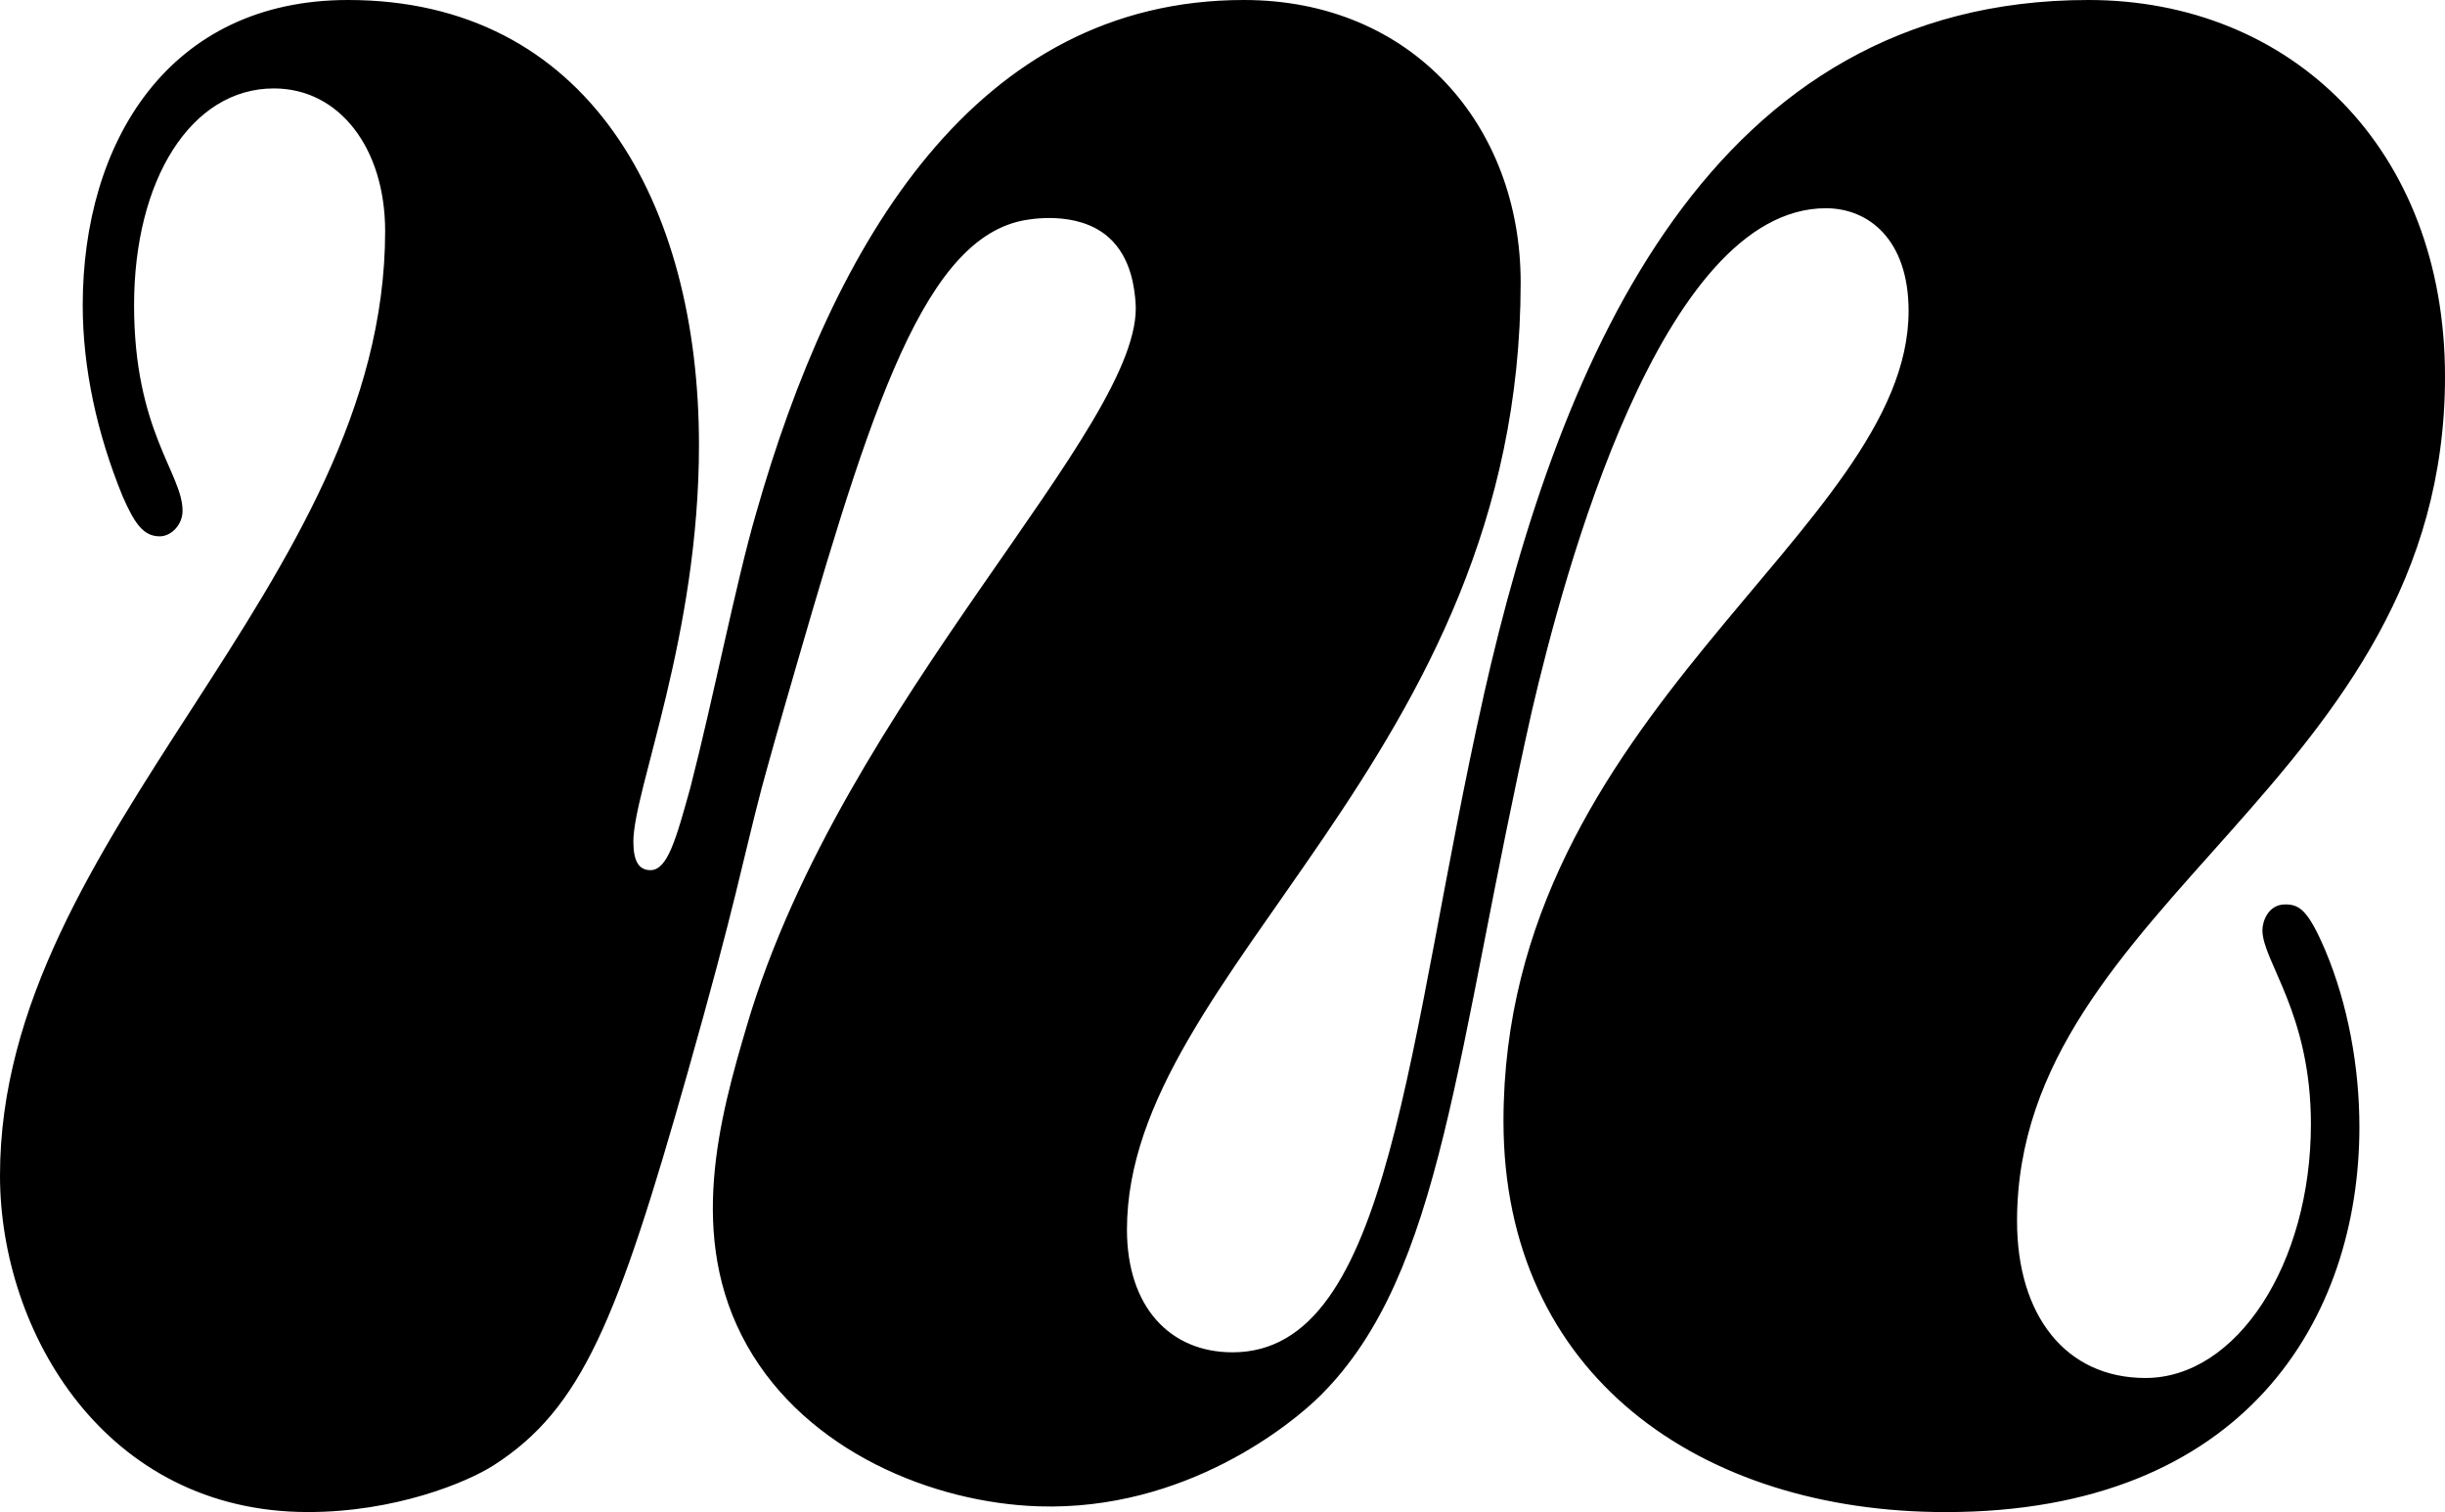 <?xml version="1.0" encoding="UTF-8"?>
<svg id="a" data-name="Layer 1" xmlns="http://www.w3.org/2000/svg" viewBox="0 0 900 556.59">
  <defs>
    <style>
      .b {
        stroke-width: 0px;
      }
    </style>
  </defs>
  <path class="b" d="M546.09,256.24C574.45,130.22,630.1,0,768.73,0c74.56,0,131.27,54.61,131.27,138.62,0,149.13-157.53,193.23-157.53,310.85,0,34.65,17.85,57.76,47.26,57.76,33.61,0,60.91-42.01,60.91-93.46,0-40.96-17.85-59.86-17.85-71.41,0-3.15,2.1-9.45,8.4-9.45,5.25,0,8.4,2.1,14.7,16.8,8.4,19.95,12.6,43.06,12.6,65.11,0,70.36-42.01,141.77-152.28,141.77-90.32,0-162.78-50.41-162.78-143.88,0-150.17,149.12-217.38,149.12-298.25,0-26.26-14.7-37.81-30.45-37.81-60.91,0-96.62,135.47-108.17,184.83-28.35,126.02-32.56,206.88-77.71,252.04-10.69,10.69-49.96,42.71-103.97,40.95-38.72-1.26-85.26-20.13-107.26-59.19-22.43-39.81-10.04-84.05,0-118,35.37-119.58,146.65-221.07,143-266-.35-4.3-1.28-16.35-10-24-11.55-10.13-29.83-6.47-32-6-37.95,8.13-57.66,76.44-87.76,180.76-3.97,13.75-7.81,27.85-7.81,27.85h0c-7.18,27.33-9.49,42.16-27.43,105.39-25.66,90.46-38.77,123.2-71.15,144.01-10.2,6.56-36.63,17.29-68.43,17.29C38.86,556.59,0,490.43,0,432.67c0-126.02,141.77-217.39,141.77-347.61,0-30.46-16.8-52.51-40.96-52.51-30.46,0-51.46,33.6-51.46,79.81s17.85,61.96,17.85,75.61c0,5.25-4.2,9.45-8.4,9.45-6.3,0-9.45-5.25-13.65-14.7-9.45-23.1-14.7-47.25-14.7-70.36C30.45,52.51,61.96,0,128.12,0c88.21,0,129.17,74.56,129.17,163.83,0,70.36-24.15,127.07-24.15,145.97,0,7.35,2.1,10.5,6.3,10.5,6.3,0,9.45-11.55,14.7-30.45,8.4-32.56,16.8-75.61,24.15-100.82C306.65,89.27,359.16,0,457.88,0c61.96,0,101.87,46.21,101.87,103.96,0,175.38-144.92,253.1-144.92,348.66,0,28.35,15.75,45.16,38.86,45.16,58.81,0,64.06-115.52,92.42-241.54Z"/>
</svg>